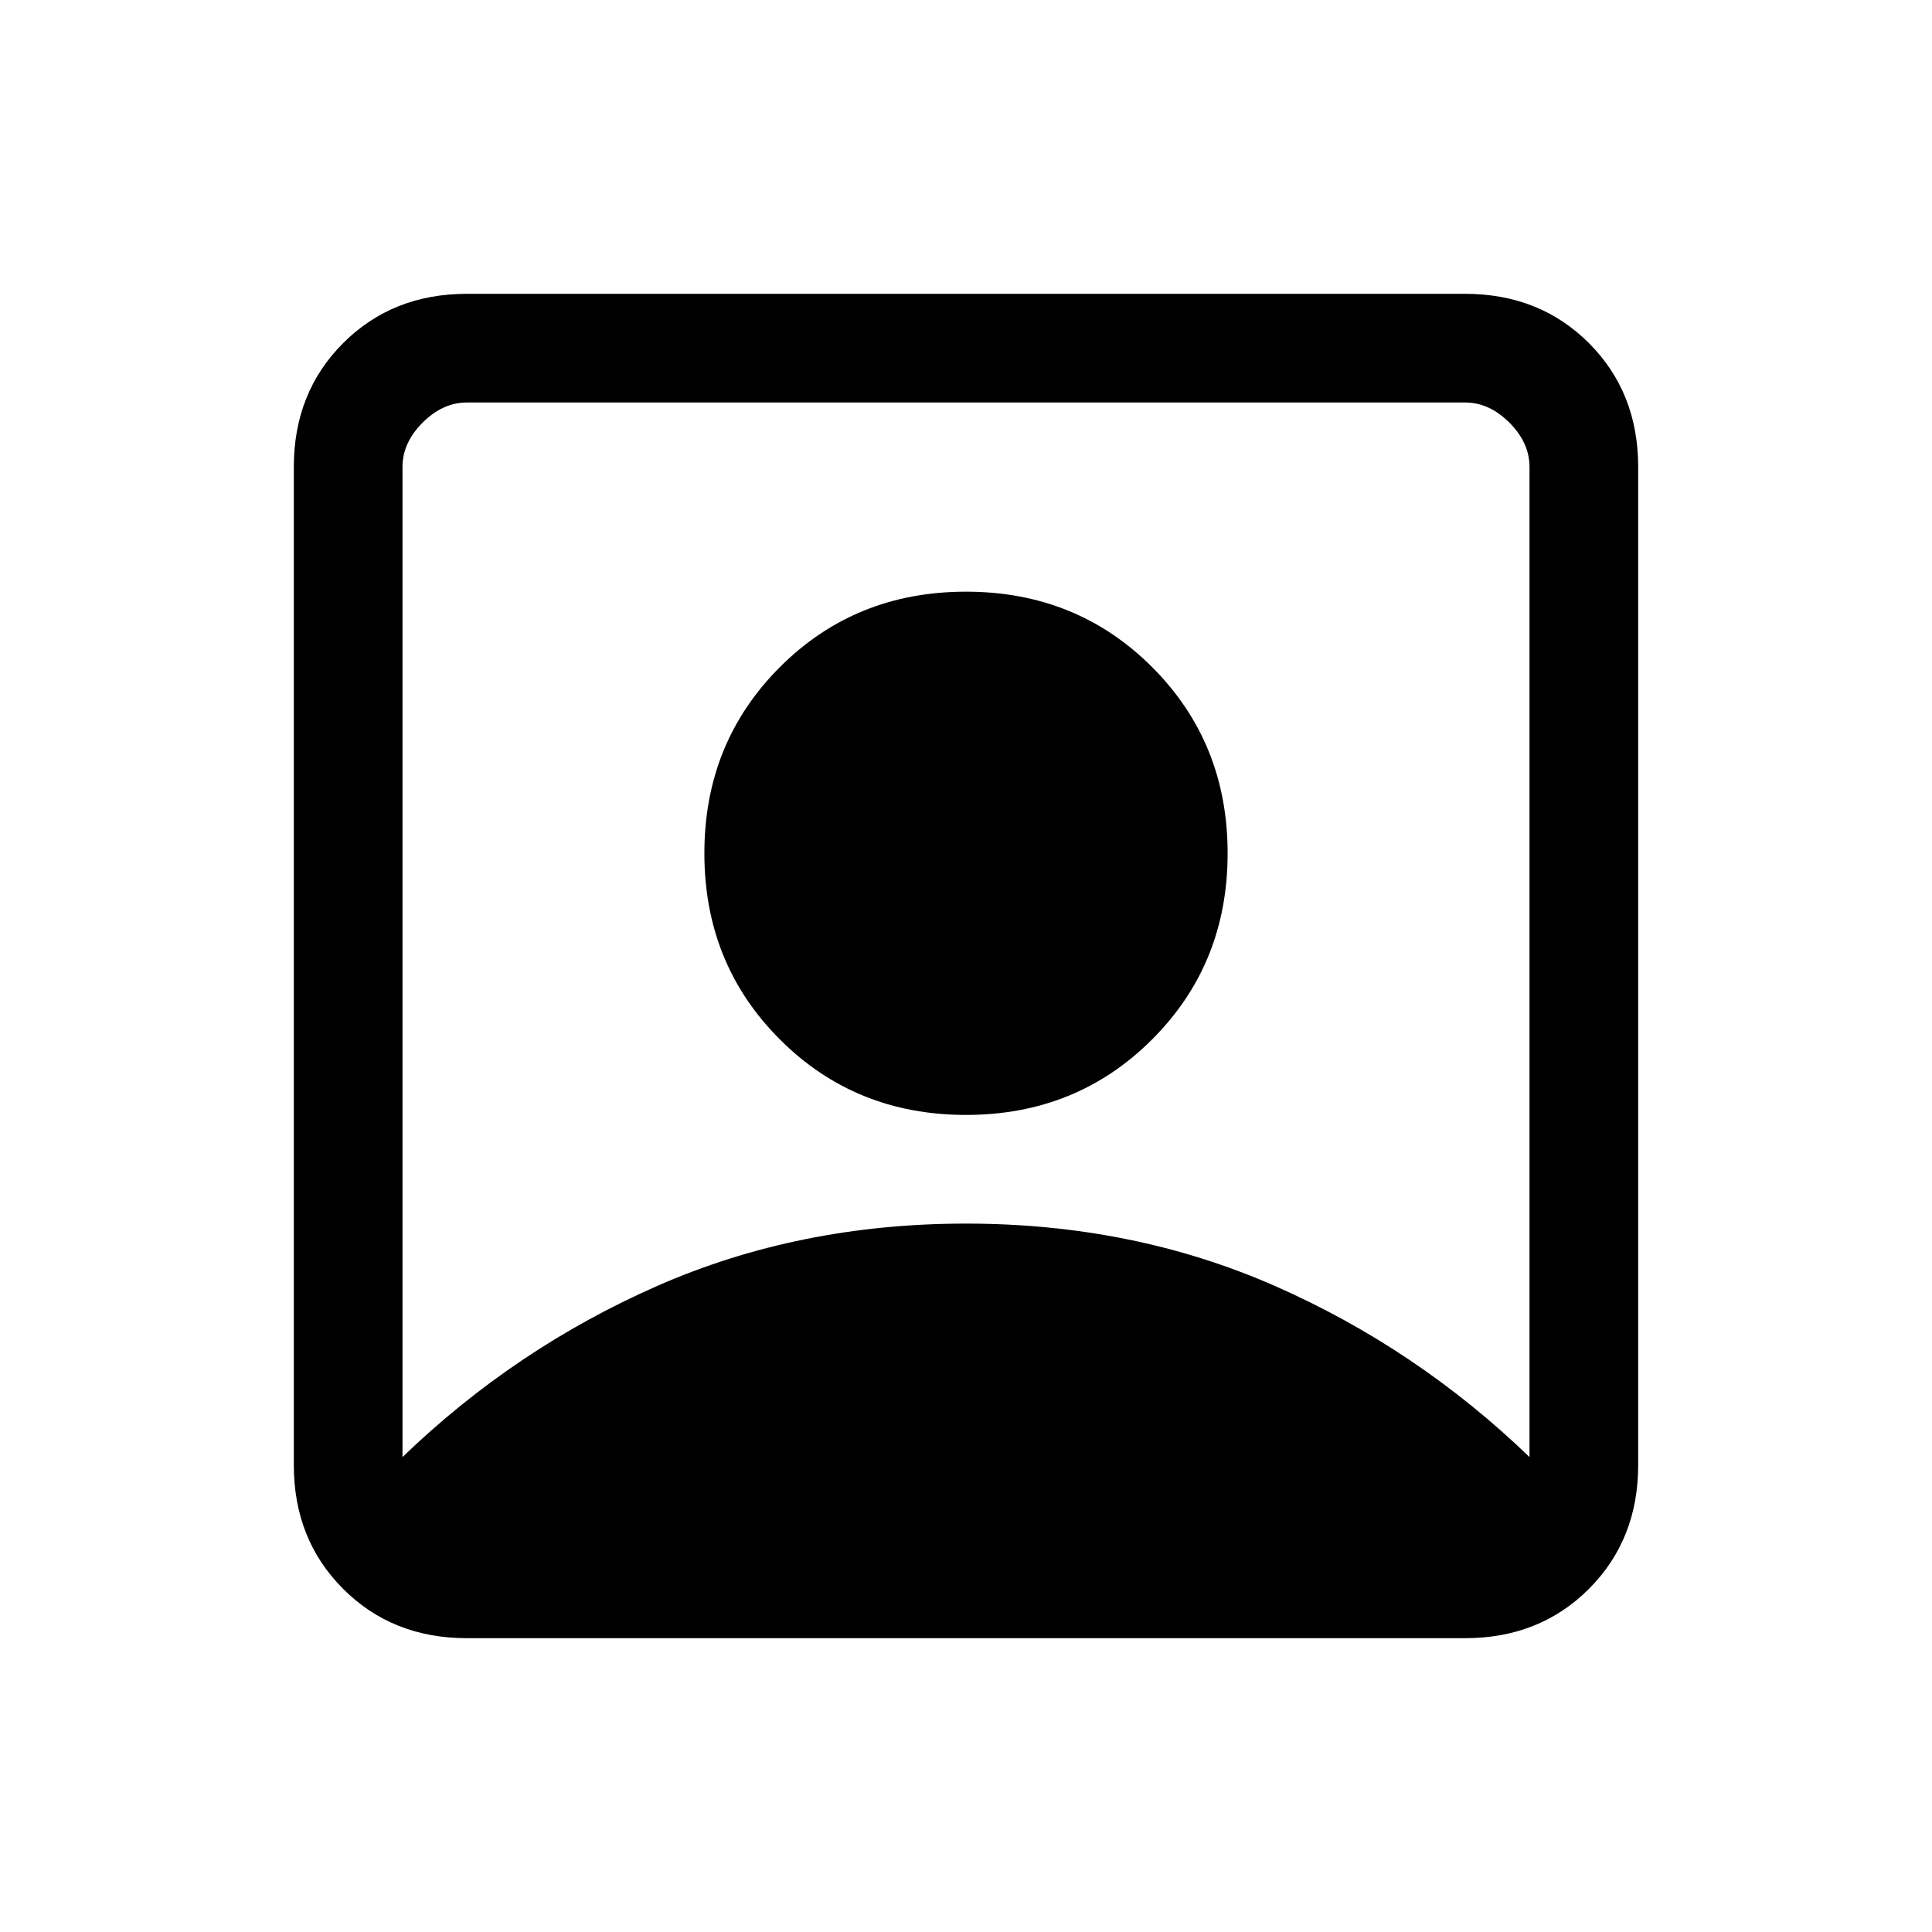 <svg xmlns="http://www.w3.org/2000/svg" height="24" width="24"><path d="M5 18.1Q6.4 16.75 8.163 15.975Q9.925 15.2 12 15.2Q14.075 15.2 15.838 15.975Q17.6 16.75 19 18.1V5.8Q19 5.5 18.75 5.25Q18.5 5 18.2 5H5.8Q5.5 5 5.25 5.25Q5 5.5 5 5.8ZM12 13.85Q10.625 13.85 9.688 12.912Q8.75 11.975 8.75 10.6Q8.75 9.225 9.688 8.287Q10.625 7.35 12 7.35Q13.375 7.35 14.312 8.287Q15.25 9.225 15.25 10.6Q15.25 11.975 14.312 12.912Q13.375 13.85 12 13.85ZM5.8 20.35Q4.875 20.35 4.263 19.738Q3.65 19.125 3.65 18.2V5.8Q3.65 4.875 4.263 4.262Q4.875 3.65 5.8 3.65H18.2Q19.125 3.65 19.738 4.262Q20.35 4.875 20.35 5.8V18.2Q20.35 19.125 19.738 19.738Q19.125 20.35 18.2 20.35Z"/></svg>